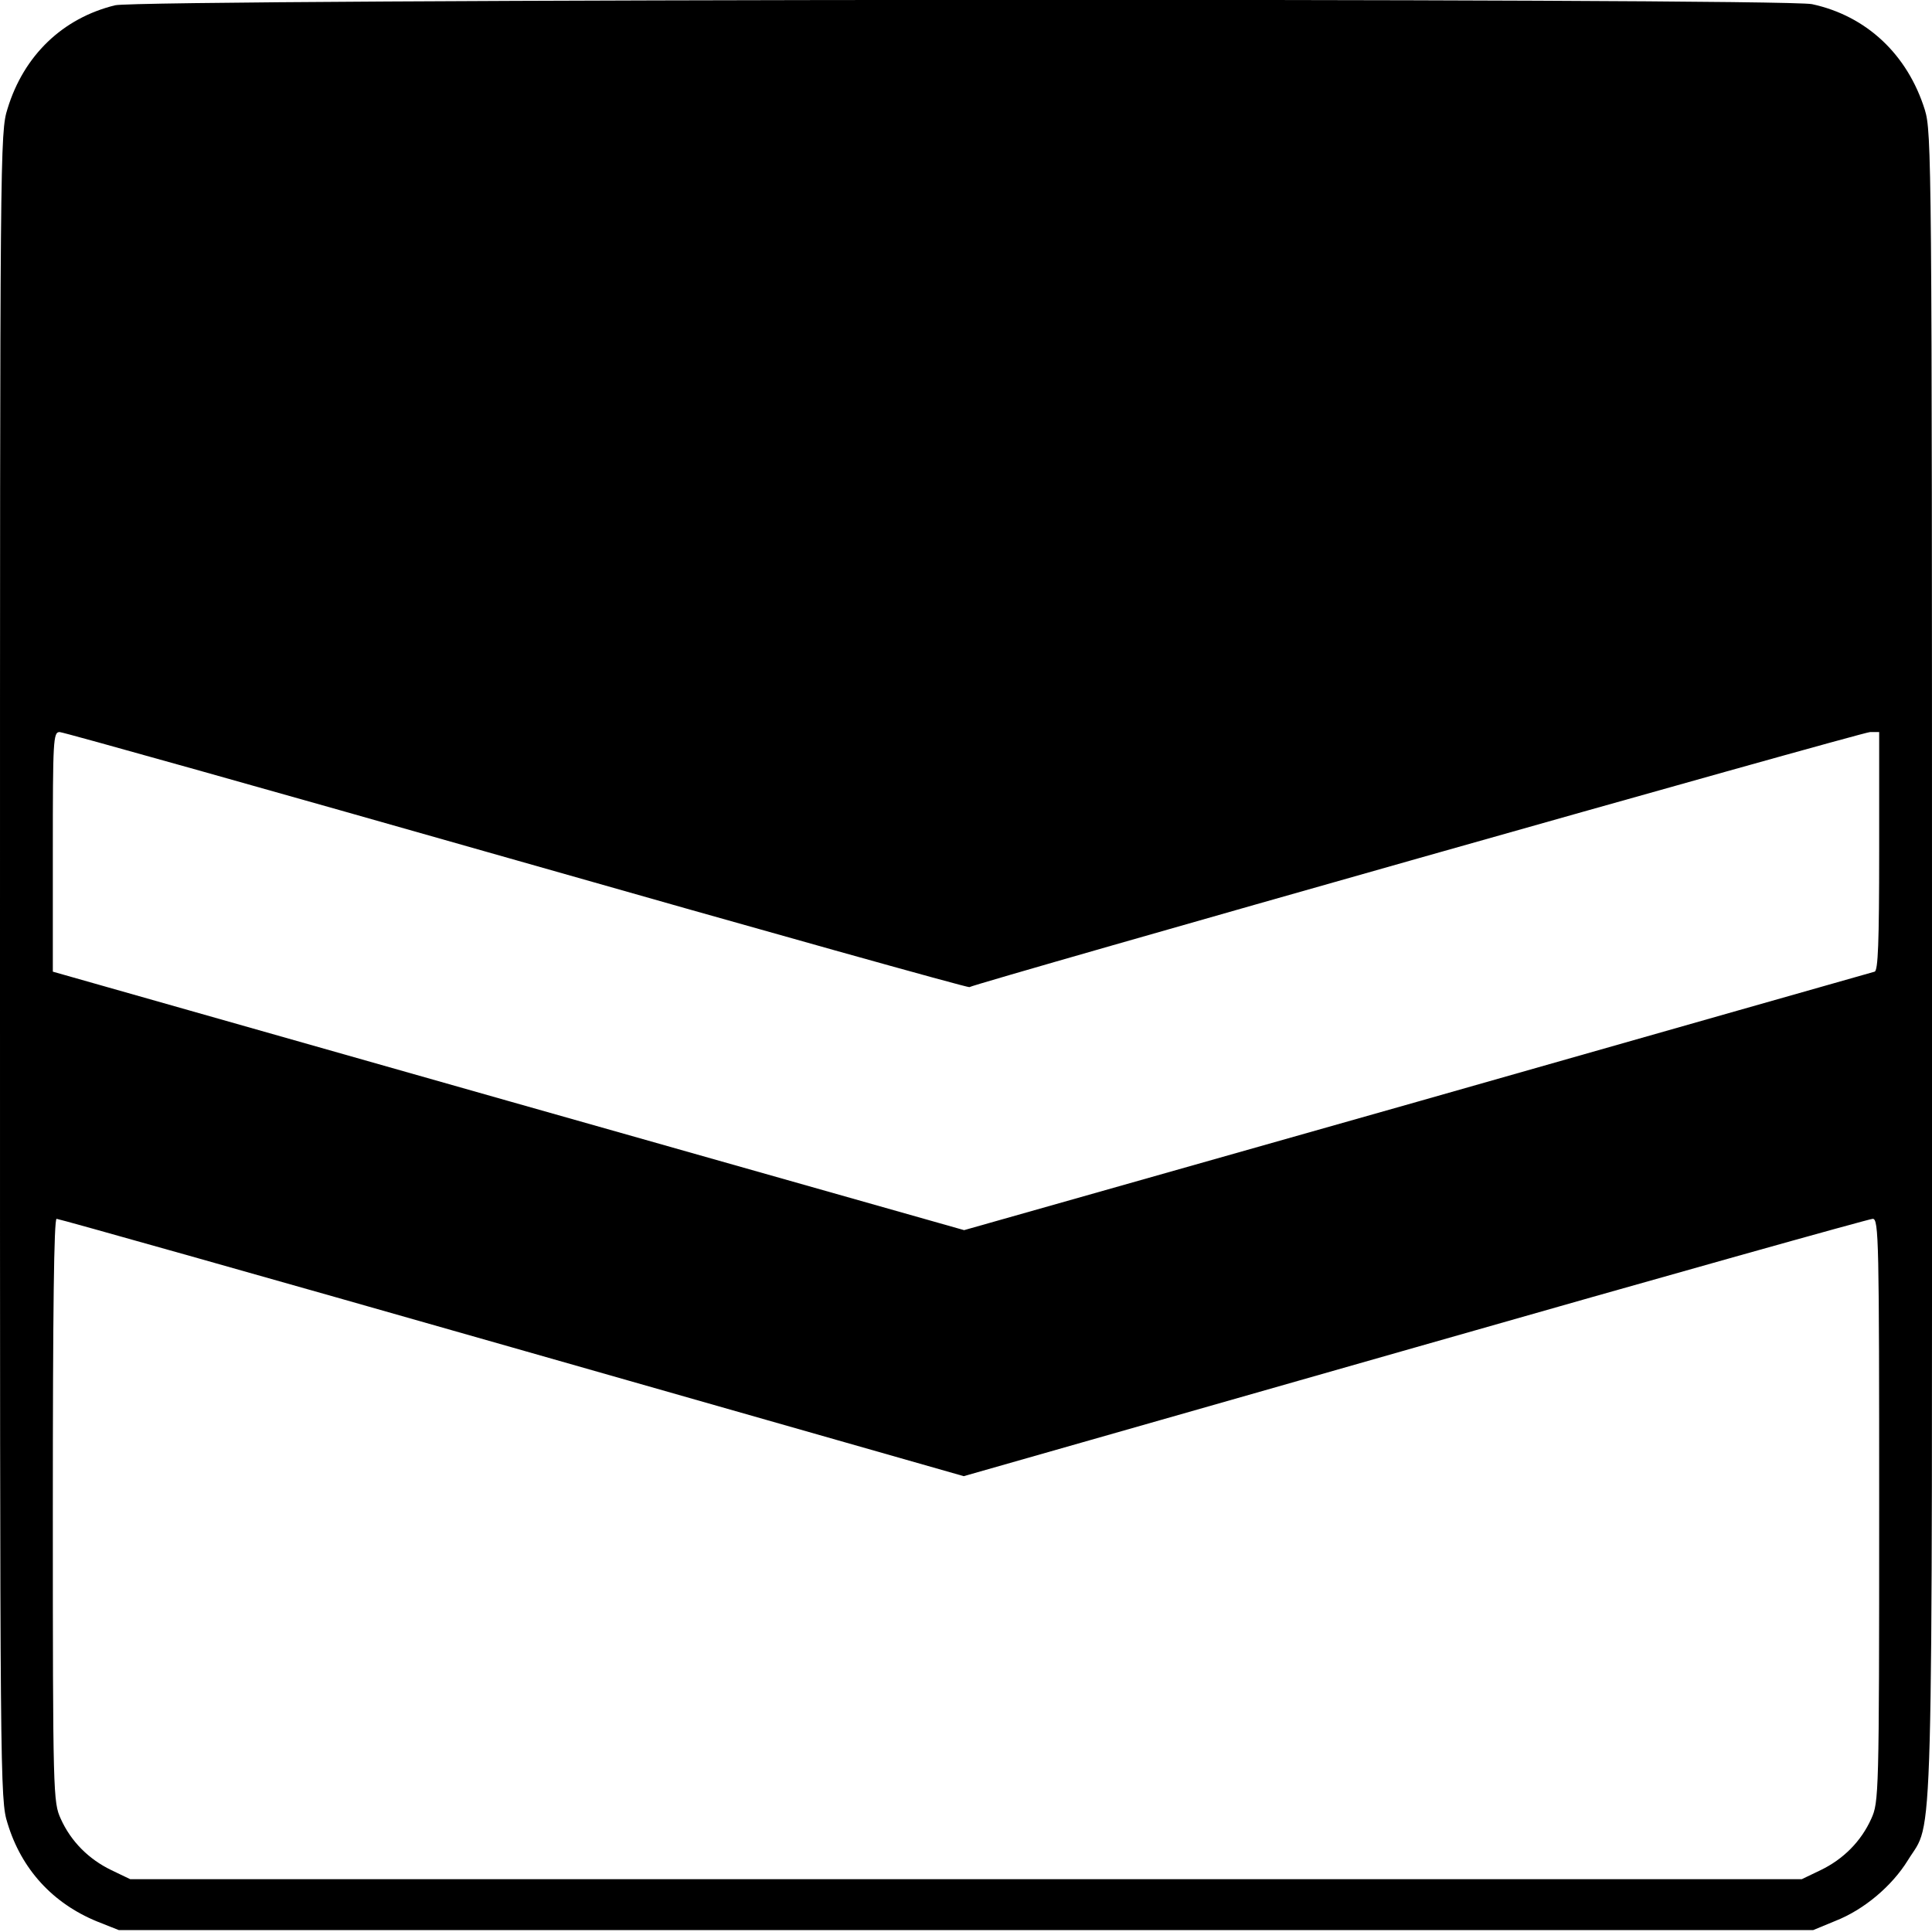 <svg version="1" xmlns="http://www.w3.org/2000/svg" width="682.667" height="682.667" viewBox="0 0 512 512"><path d="M30.5 1.4C16.6 4.8 6.3 14.7 2 28.8 0 35.1 0 38.9 0 256s0 220.9 2 227.2c3.7 12.2 12 21.2 23.7 26l5.8 2.3h449l5.8-2.4c7.7-3 15.1-9.3 19.3-16.1 6.9-11.3 6.4 5.9 6.4-237.6 0-213.3-.1-220.4-1.9-226.3-4.6-14.7-15.5-24.9-29.9-28-8-1.7-442.8-1.4-449.7.3zM136.9 228c65.6 18.7 119.6 33.8 120 33.6 1.8-1.1 236.6-67.6 238.7-67.6h2.4v31.5c0 24.4-.3 31.7-1.2 32-.7.2-55.3 15.7-121.3 34.5l-120 34-120.7-34.2L14 257.5v-31.8c0-29.6.1-31.7 1.8-31.7.9 0 55.4 15.3 121.1 34zm-1.1 129.1l119.6 34.1L375 357.1c65.8-18.8 120.4-34.1 121.3-34.1 1.6 0 1.7 5.8 1.7 77.2 0 75.6-.1 77.4-2.1 81.8-2.7 6-7.4 10.7-13.4 13.6l-5 2.4h-443l-5-2.4c-6-2.9-10.7-7.6-13.4-13.6-2-4.4-2.1-6.2-2.1-81.8 0-52.8.3-77.2 1-77.2.6 0 54.9 15.3 120.8 34.1z"/></svg>